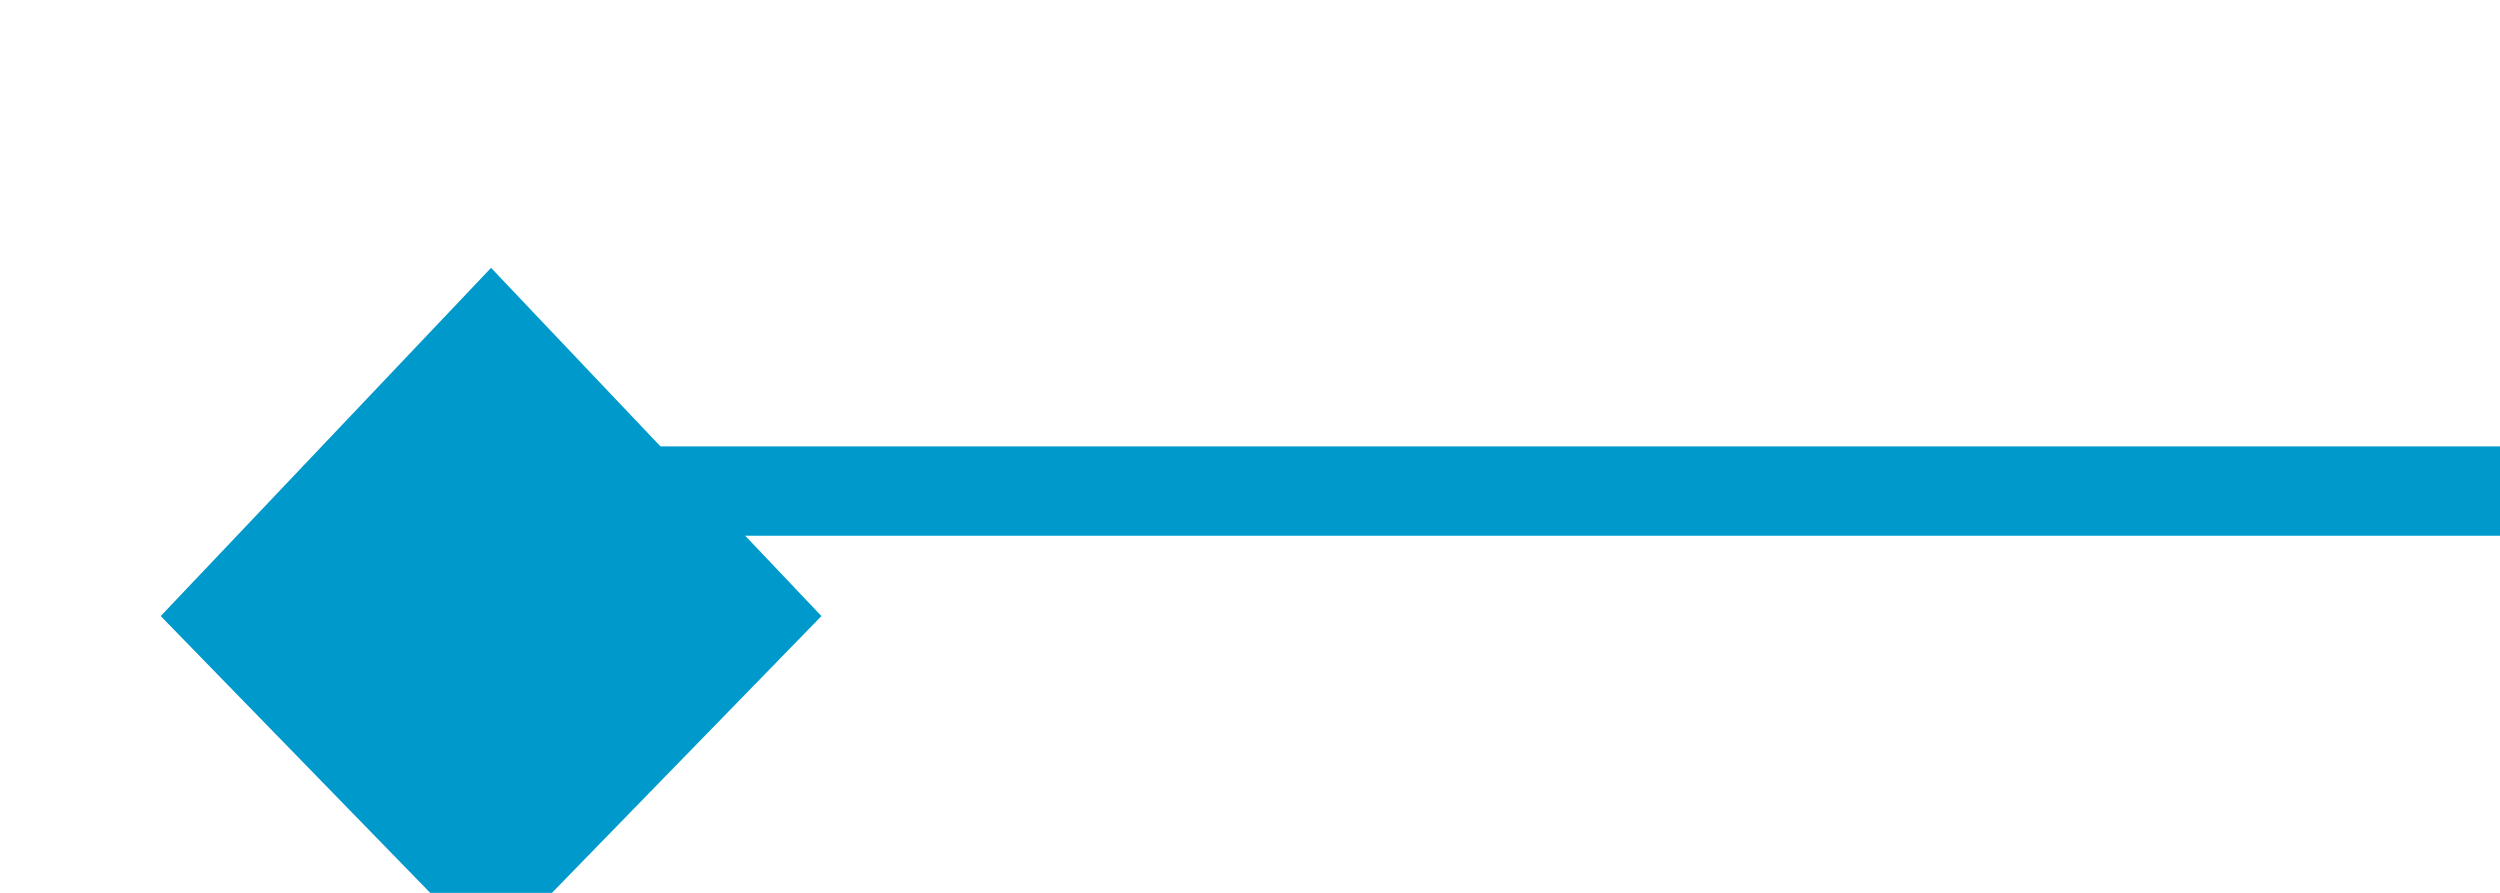 ﻿<?xml version="1.0" encoding="utf-8"?>
<svg version="1.1" xmlns:xlink="http://www.w3.org/1999/xlink" width="28px" height="10px" preserveAspectRatio="xMinYMid meet" viewBox="557 592  28 8" xmlns="http://www.w3.org/2000/svg">
  <path d="M 585 596.5  L 563 596.5  A 1 1 0 0 1 562.5 595.5 L 562.5 595  " stroke-width="1" stroke="#0099cc" fill="none" />
  <path d="M 566.2 597.9  L 562.5 594  L 558.8 597.9  L 562.5 601.7  L 566.2 597.9  Z " fill-rule="nonzero" fill="#0099cc" stroke="none" />
</svg>